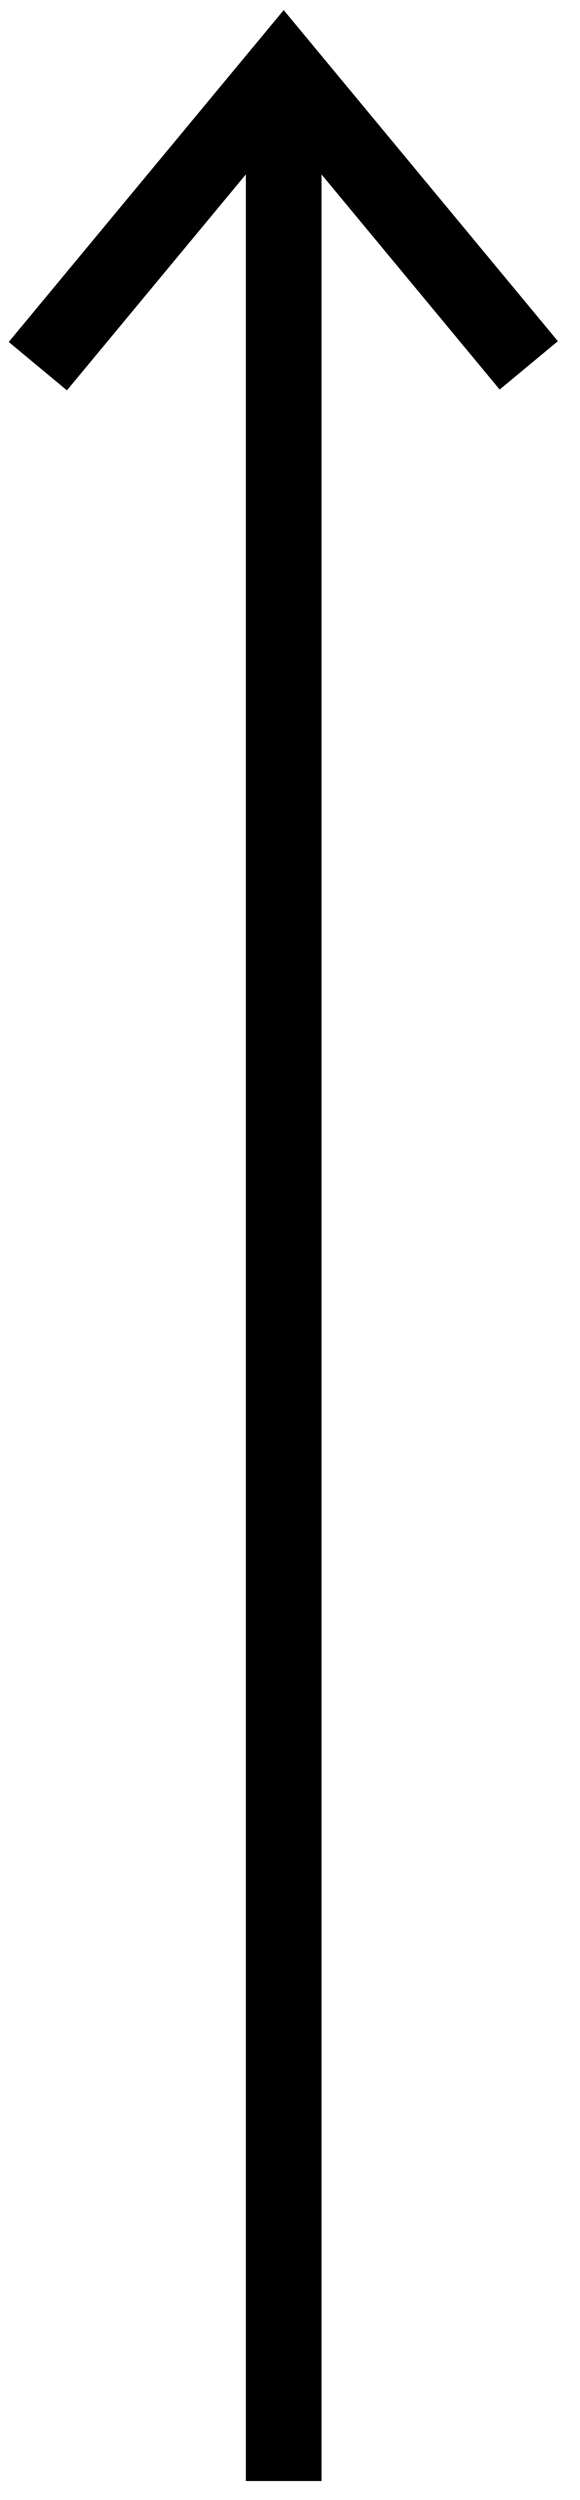 <svg width="23" height="99" viewBox="0 0 23 99" fill="none" xmlns="http://www.w3.org/2000/svg">
<path fill-rule="evenodd" clip-rule="evenodd" d="M11.25 0.4L22.123 13.511L19.814 15.426L12.75 6.908V98.25H9.75V6.906L2.654 15.458L0.346 13.542L11.25 0.4Z" fill="black"/>
</svg>
